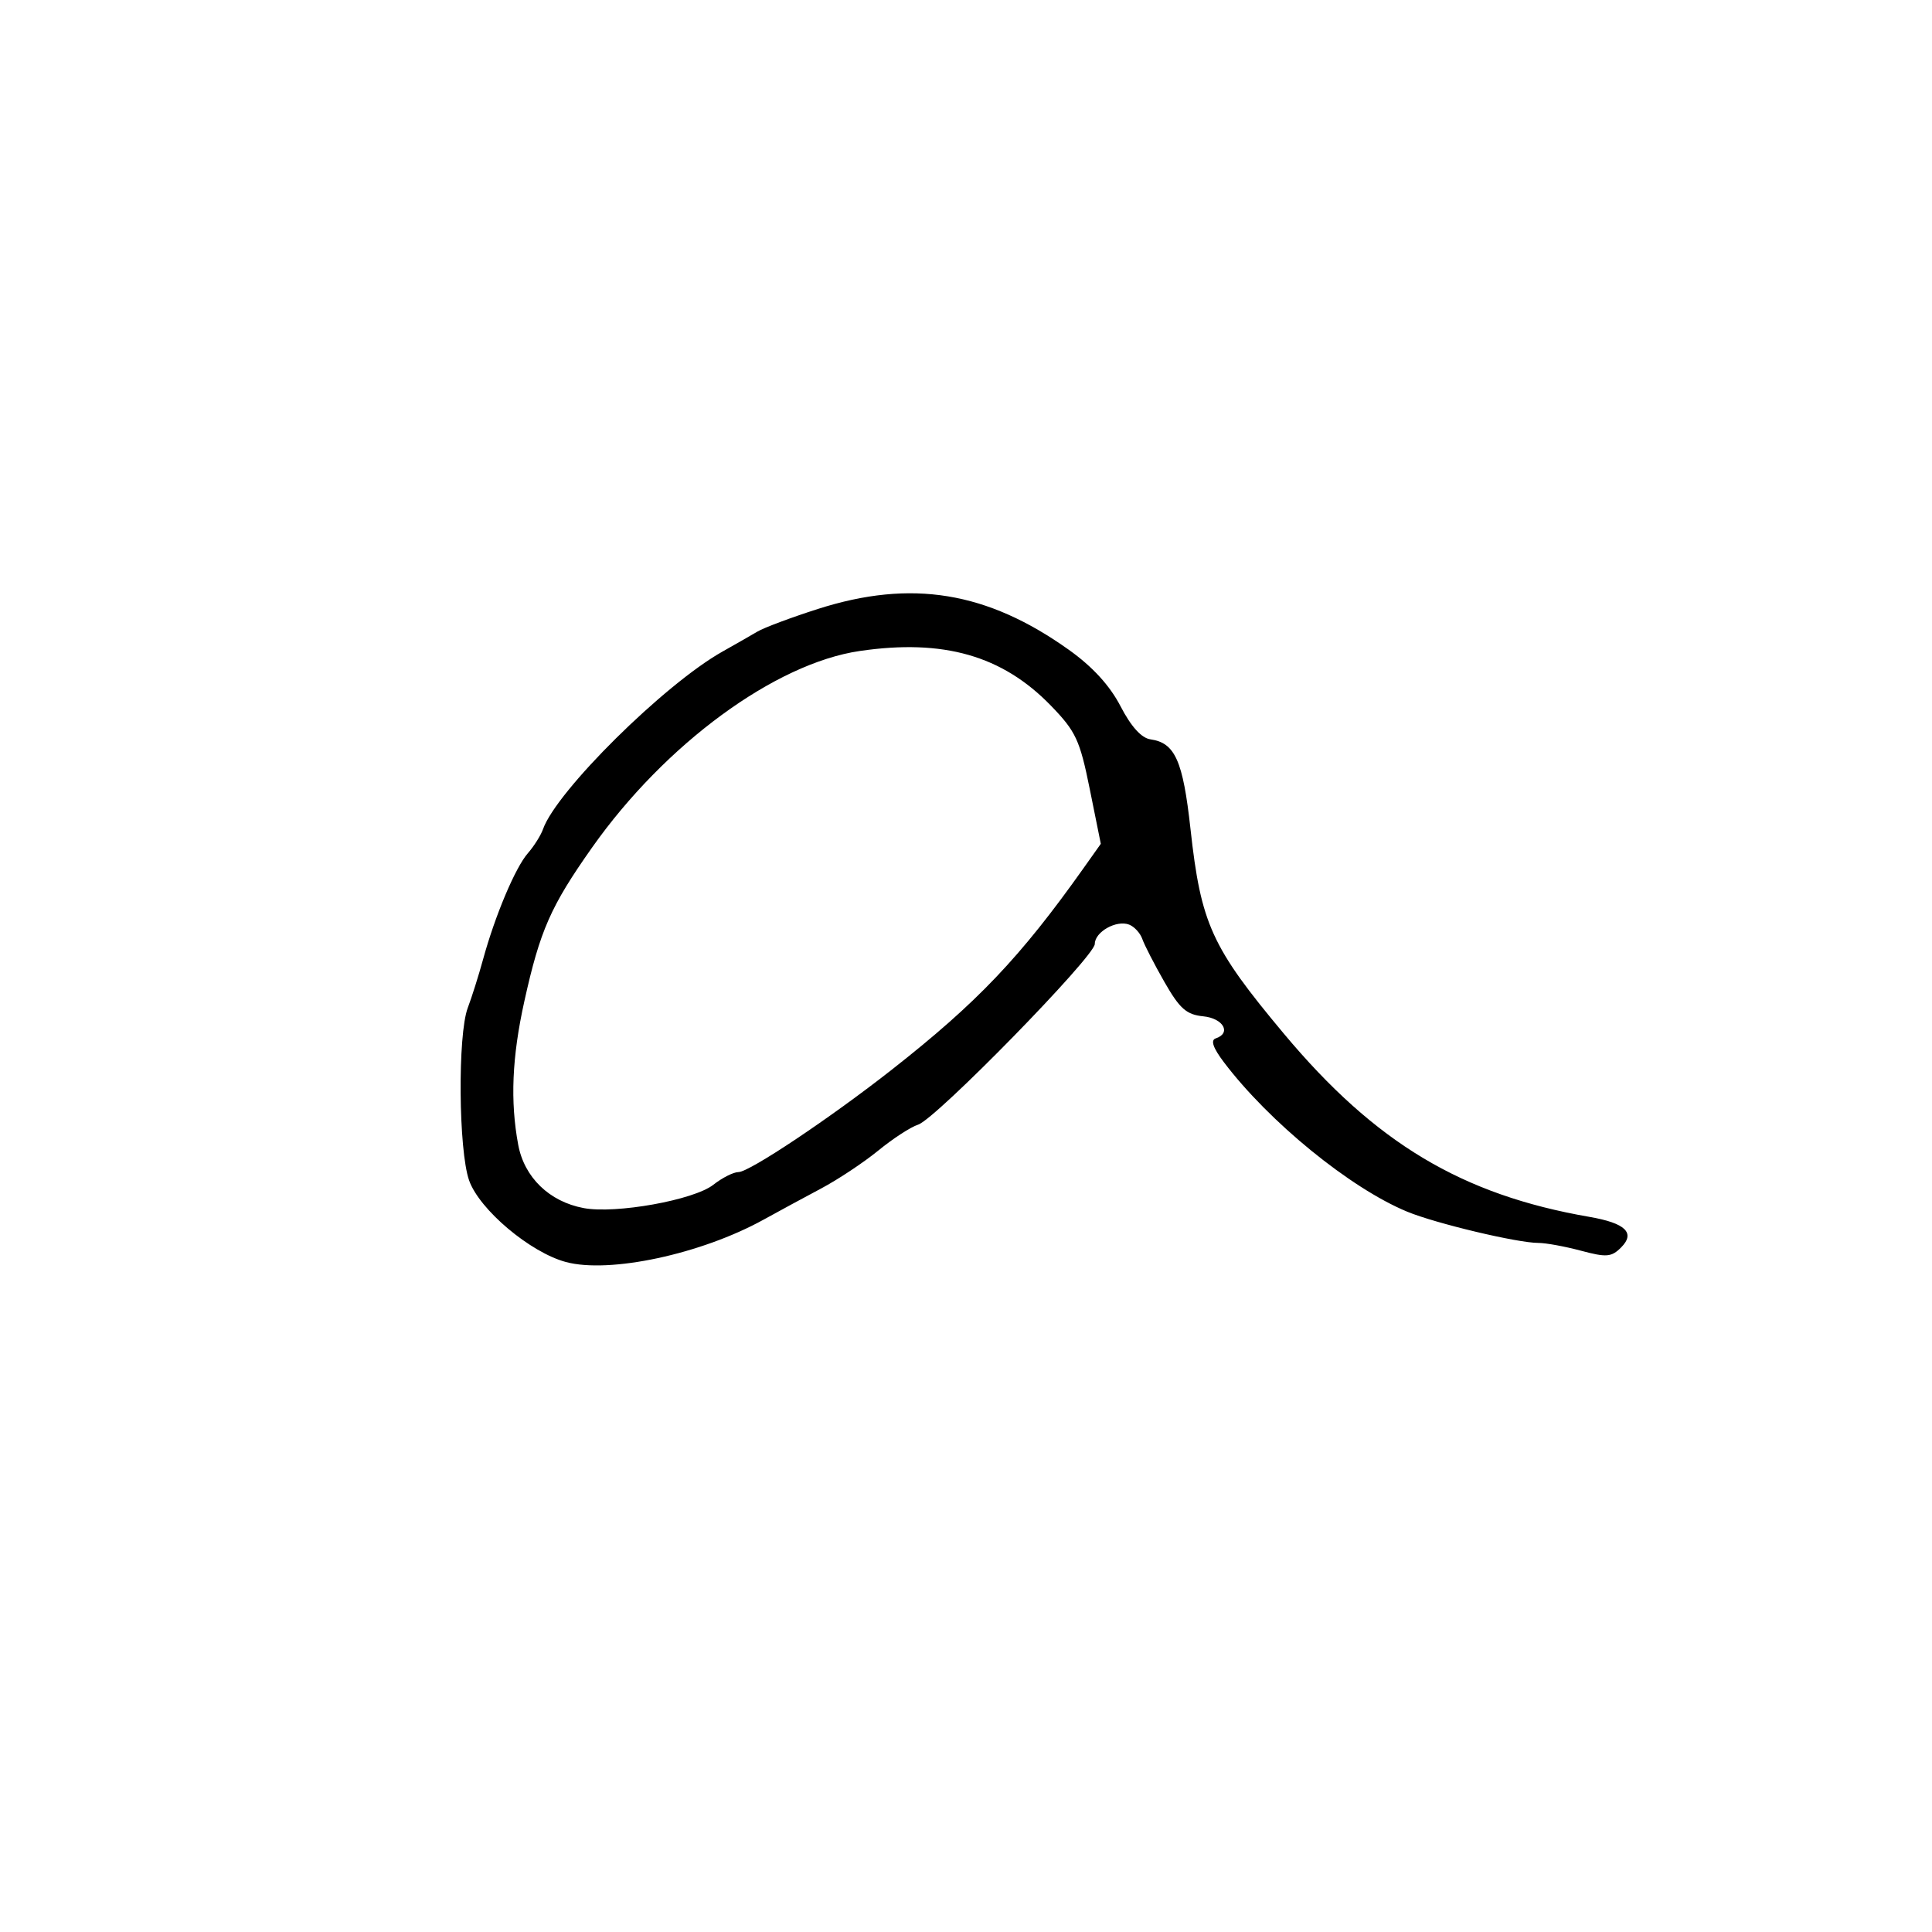 <svg xmlns="http://www.w3.org/2000/svg" width="300" height="300" viewBox="0 0 300 300" version="1.1">
	<path d="M 127 94.559 C 122.875 95.877, 118.651 97.458, 117.613 98.072 C 116.575 98.686, 114.140 100.079, 112.201 101.168 C 103.172 106.239, 86.411 122.822, 84.318 128.755 C 83.979 129.715, 82.917 131.400, 81.957 132.500 C 80.010 134.733, 76.874 142.171, 75.002 149 C 74.323 151.475, 73.258 154.850, 72.634 156.500 C 71.053 160.682, 71.194 178.636, 72.845 183.301 C 74.447 187.832, 82.322 194.471, 87.864 195.963 C 94.651 197.791, 108.893 194.736, 118.600 189.370 C 120.854 188.123, 124.856 185.957, 127.493 184.555 C 130.130 183.153, 134.135 180.494, 136.393 178.646 C 138.652 176.798, 141.430 174.993, 142.566 174.634 C 145.302 173.771, 170 148.511, 170 146.577 C 170 144.702, 173.351 142.814, 175.329 143.573 C 176.140 143.884, 177.064 144.895, 177.383 145.819 C 177.703 146.744, 179.250 149.750, 180.822 152.500 C 183.185 156.632, 184.229 157.554, 186.840 157.813 C 189.954 158.122, 191.251 160.416, 188.778 161.241 C 187.951 161.516, 188.356 162.705, 190.028 164.918 C 197.045 174.203, 209.658 184.490, 218.510 188.149 C 222.938 189.979, 235.622 193, 238.879 193 C 240.030 193, 243.005 193.544, 245.491 194.209 C 249.442 195.266, 250.225 195.204, 251.713 193.716 C 253.985 191.443, 252.420 189.926, 246.799 188.954 C 226.966 185.524, 213.537 177.471, 199.351 160.500 C 188.111 147.053, 186.487 143.490, 184.857 128.707 C 183.687 118.096, 182.459 115.350, 178.646 114.806 C 177.243 114.606, 175.634 112.828, 174 109.674 C 172.336 106.462, 169.662 103.536, 166 100.923 C 153.274 91.840, 141.513 89.921, 127 94.559 M 133.500 101.085 C 120.330 103.016, 103.268 115.545, 91.933 131.610 C 85.506 140.719, 83.857 144.466, 81.415 155.500 C 79.502 164.144, 79.210 171.030, 80.471 177.775 C 81.416 182.832, 85.308 186.592, 90.629 187.590 C 95.616 188.526, 107.747 186.344, 110.767 183.969 C 112.143 182.886, 113.899 182, 114.669 182 C 116.359 182, 128.880 173.637, 138.500 166.082 C 151.752 155.675, 158.417 148.671, 168.217 134.857 L 170.933 131.027 169.217 122.526 C 167.675 114.891, 167.059 113.571, 163.176 109.566 C 155.639 101.793, 146.494 99.180, 133.500 101.085" stroke="none" fill="black" fill-rule="evenodd"/>
</svg>